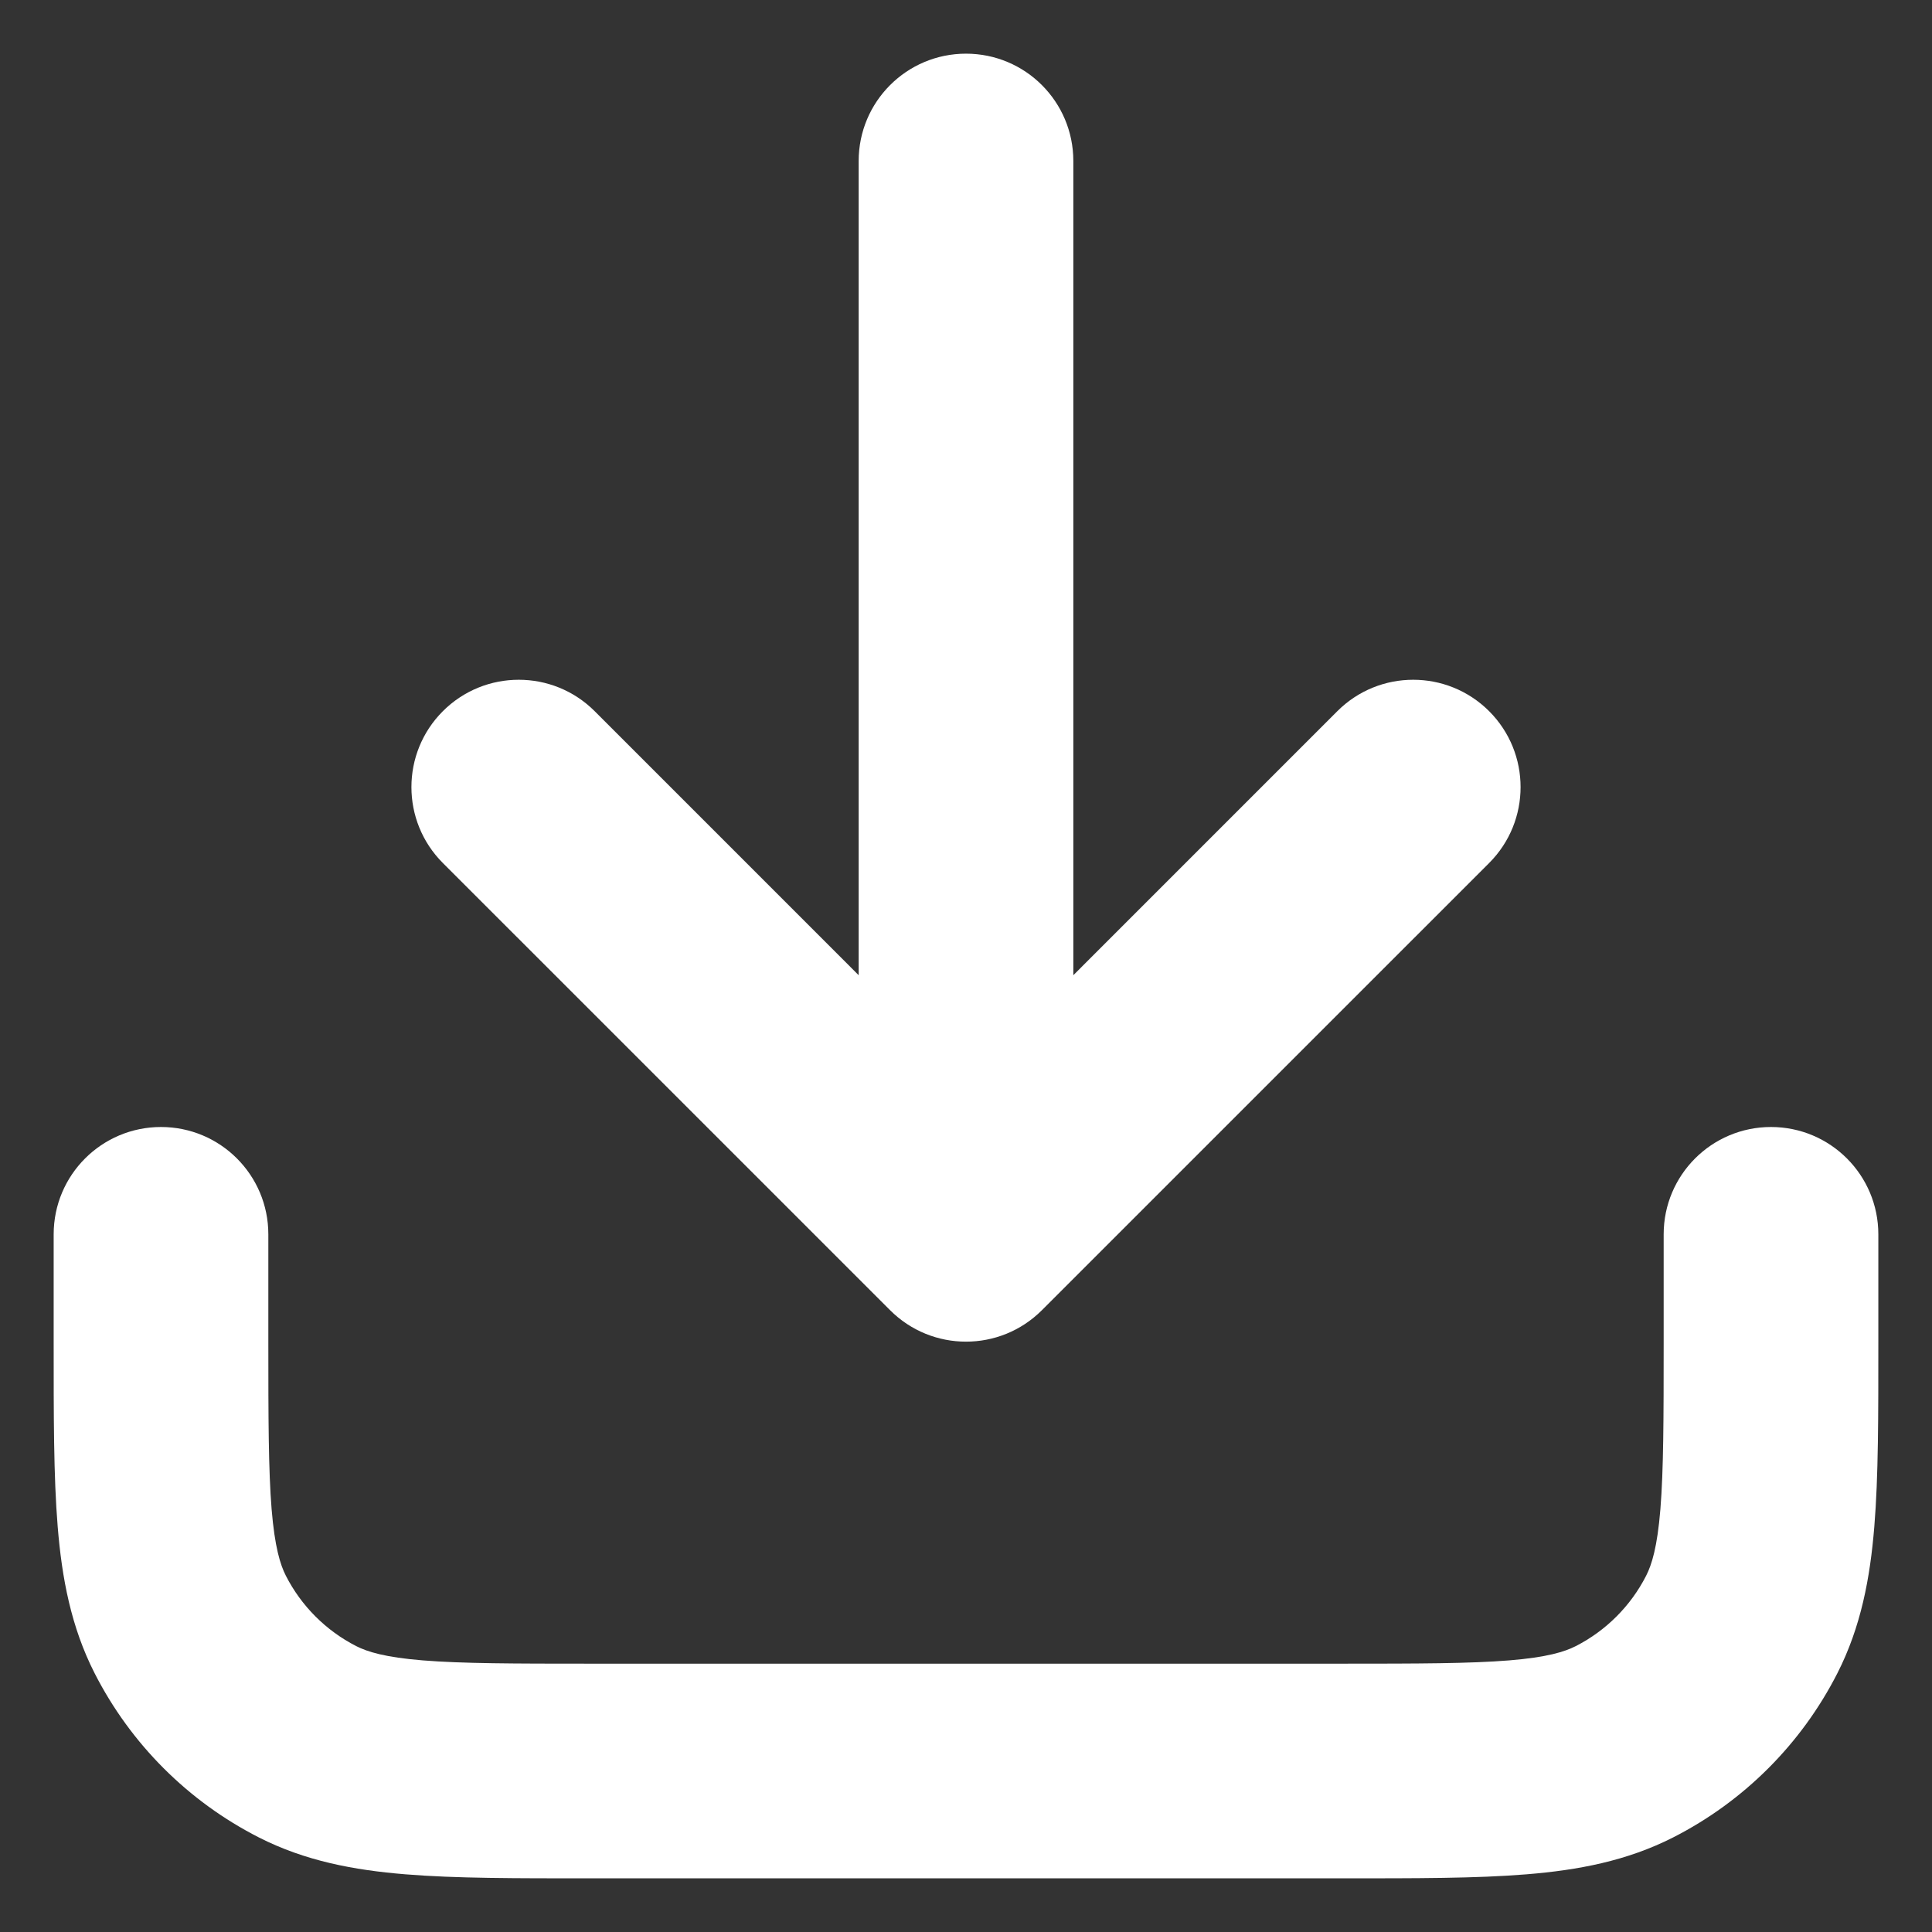 <svg width="36" height="36" viewBox="0 0 36 36" fill="none" xmlns="http://www.w3.org/2000/svg" xmlns:xlink="http://www.w3.org/1999/xlink">
<rect x="0" y="0" width="36" height="36" fill="#333333" stroke="none"/>
<path d="M35,23C35,21.895 34.105,21 33,21C31.895,21 31,21.895 31,23L35,23ZM5,23C5,21.895 4.105,21 3,21C1.895,21 1,21.895 1,23L5,23ZM5.73,32.455L6.638,30.673L6.638,30.673L5.73,32.455ZM3.545,30.27L5.327,29.362L5.327,29.362L3.545,30.27ZM30.27,32.455L29.362,30.673L29.362,30.673L30.27,32.455ZM32.455,30.27L34.237,31.178L34.237,31.178L32.455,30.27ZM27.748,16.081C28.529,15.3 28.529,14.033 27.748,13.252C26.966,12.471 25.7,12.471 24.919,13.252L27.748,16.081ZM18,23L16.586,24.414C17.367,25.195 18.633,25.195 19.414,24.414L18,23ZM11.081,13.252C10.3,12.471 9.033,12.471 8.252,13.252C7.471,14.033 7.471,15.3 8.252,16.081L11.081,13.252ZM20,3C20,1.895 19.105,1 18,1C16.895,1 16,1.895 16,3L20,3ZM25,31L11,31L11,35L25,35L25,31ZM31,23L31,25L35,25L35,23L31,23ZM5,25L5,23L1,23L1,25L5,25ZM11,31C9.567,31 8.612,30.998 7.879,30.939C7.169,30.881 6.844,30.778 6.638,30.673L4.822,34.237C5.686,34.677 6.596,34.847 7.553,34.925C8.487,35.002 9.633,35 11,35L11,31ZM1,25C1,26.367 0.998,27.513 1.075,28.447C1.153,29.404 1.323,30.314 1.763,31.178L5.327,29.362C5.222,29.156 5.12,28.831 5.061,28.121C5.002,27.388 5,26.433 5,25L1,25ZM6.638,30.673C6.074,30.385 5.615,29.926 5.327,29.362L1.763,31.178C2.434,32.495 3.505,33.566 4.822,34.237L6.638,30.673ZM25,35C26.367,35 27.513,35.002 28.447,34.925C29.404,34.847 30.314,34.677 31.178,34.237L29.362,30.673C29.156,30.778 28.831,30.881 28.121,30.939C27.388,30.998 26.433,31 25,31L25,35ZM31,25C31,26.433 30.998,27.388 30.939,28.121C30.881,28.831 30.778,29.156 30.673,29.362L34.237,31.178C34.677,30.314 34.847,29.404 34.925,28.447C35.002,27.513 35,26.367 35,25L31,25ZM31.178,34.237C32.495,33.566 33.566,32.495 34.237,31.178L30.673,29.362C30.385,29.926 29.926,30.385 29.362,30.673L31.178,34.237ZM24.919,13.252L16.586,21.586L19.414,24.414L27.748,16.081L24.919,13.252ZM19.414,21.586L11.081,13.252L8.252,16.081L16.586,24.414L19.414,21.586ZM16,3L16,23L20,23L20,3L16,3Z" fill="#FFFFFF"/>
</svg>
